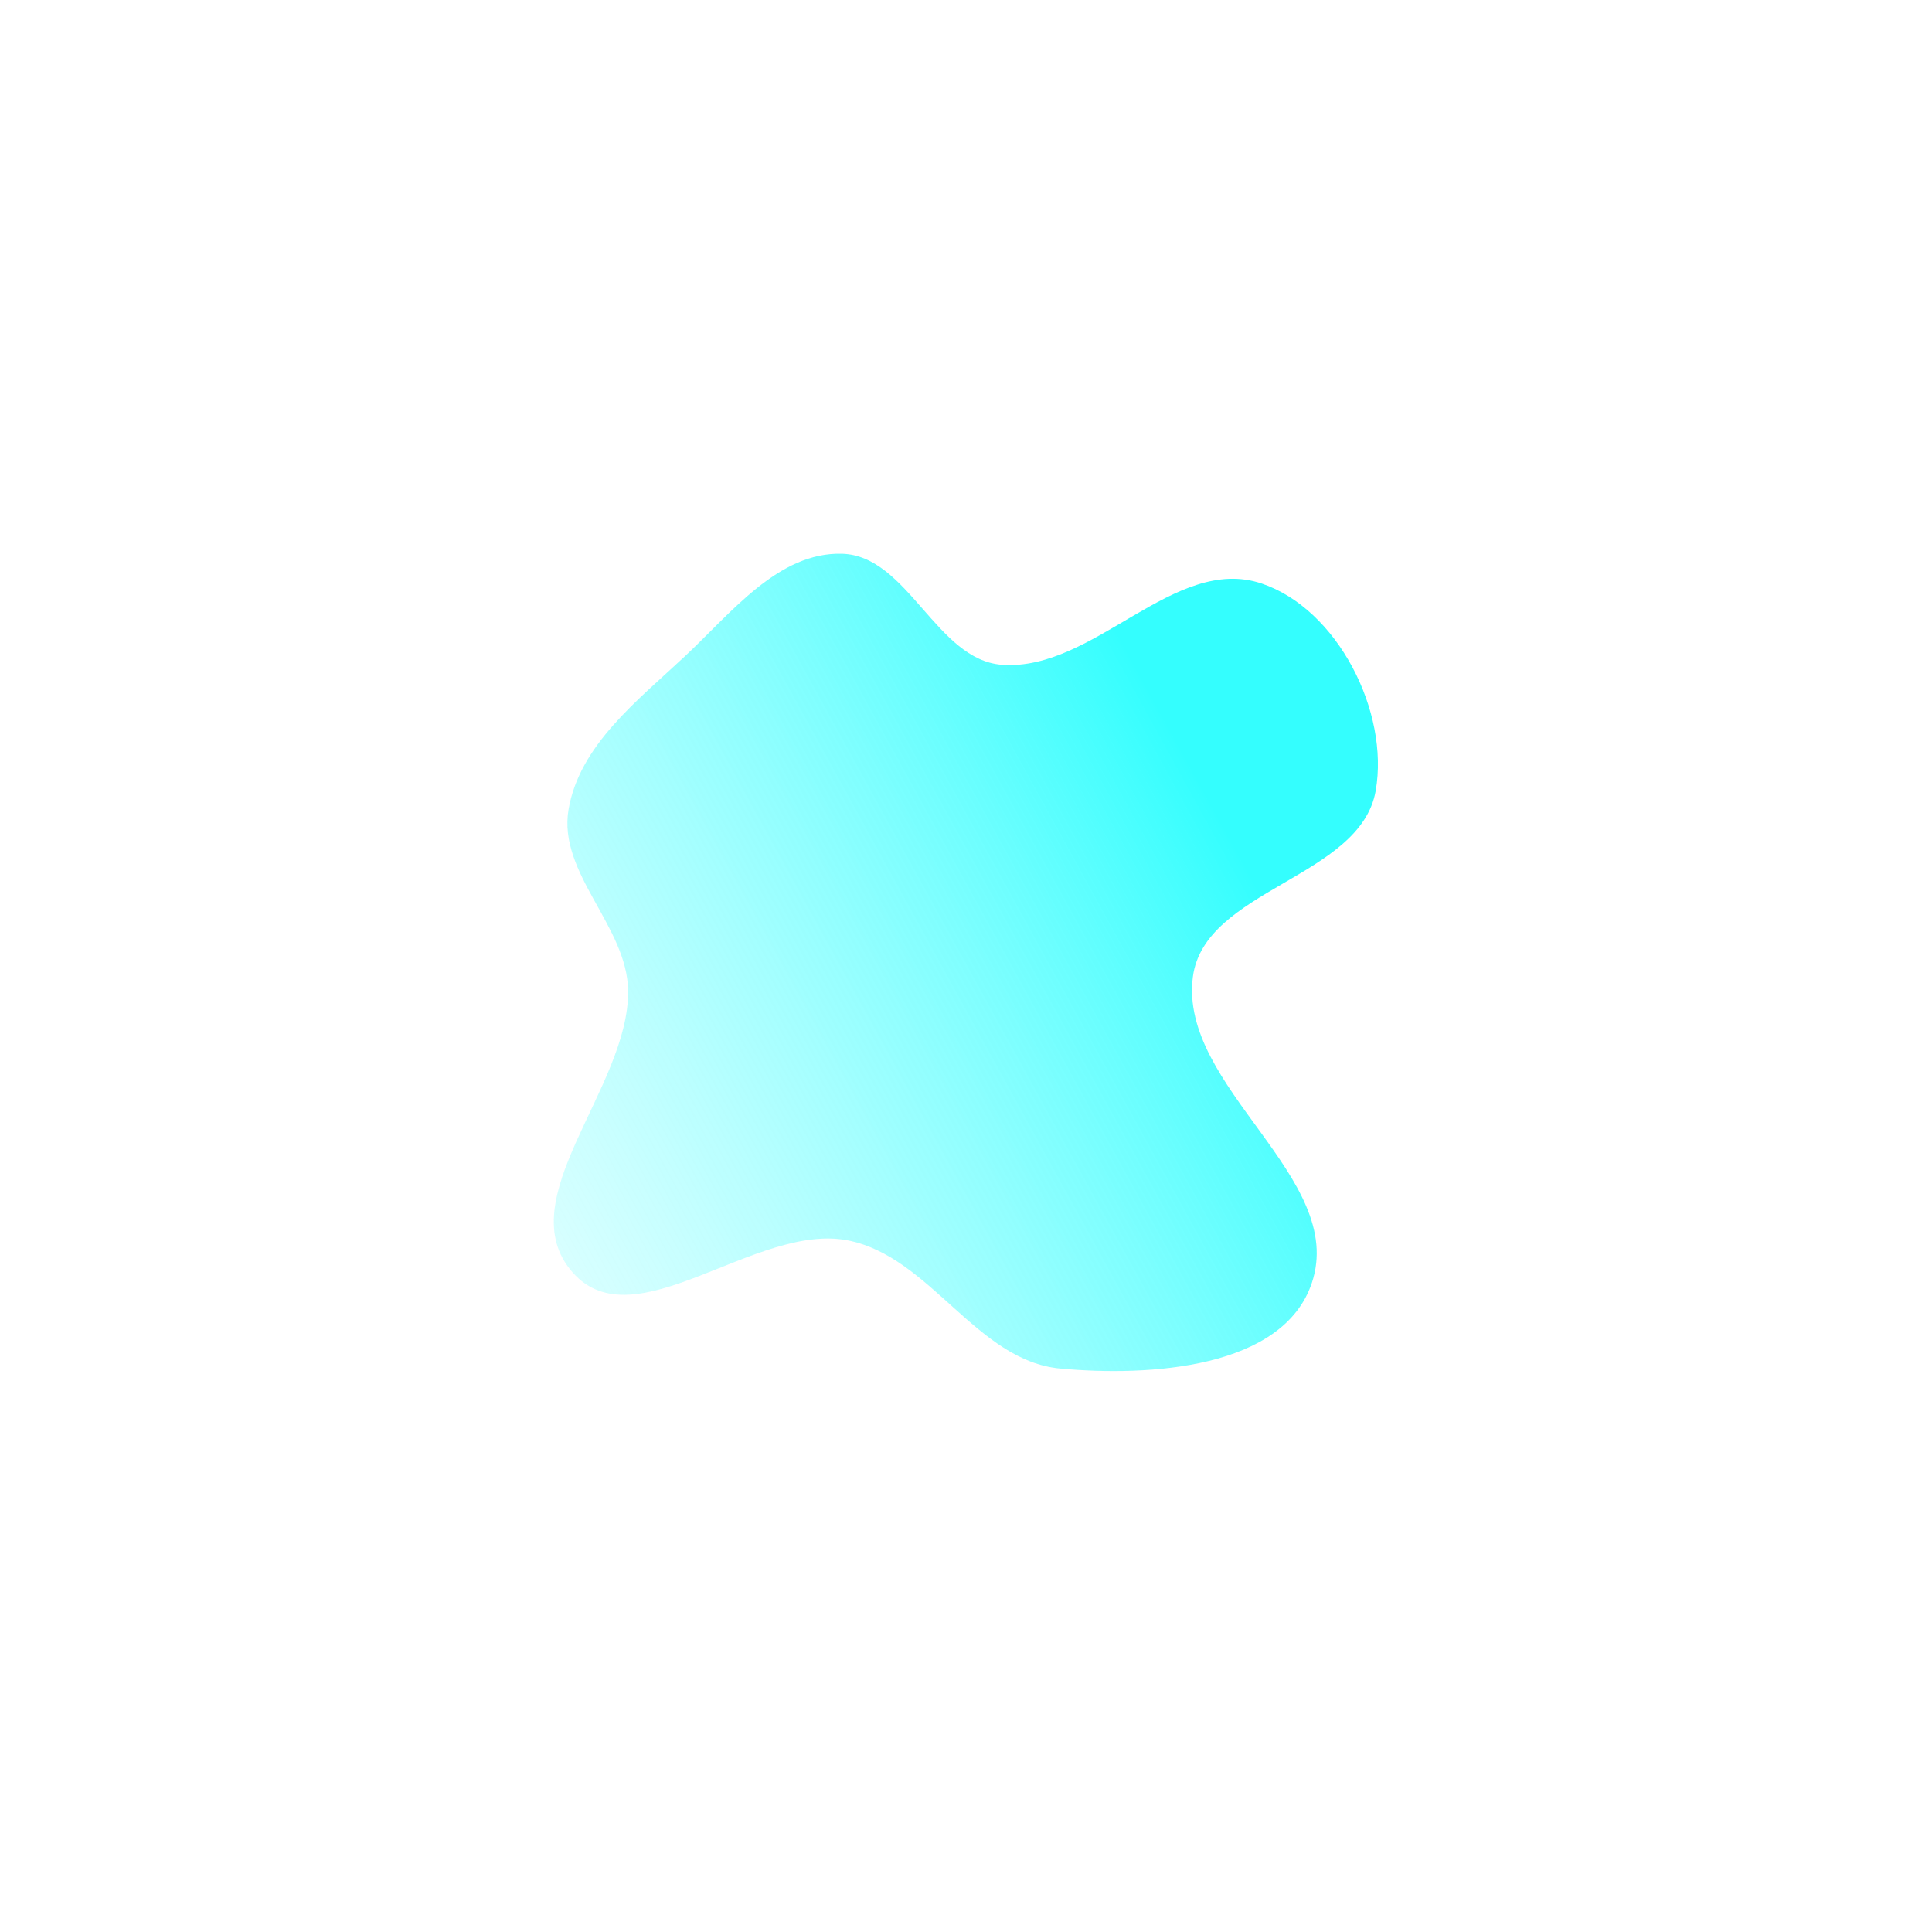 <svg width="1849" height="1842" viewBox="0 0 1849 1842" fill="none" xmlns="http://www.w3.org/2000/svg">
<g style="mix-blend-mode:overlay" filter="url(#filter0_f_1_37)">
<path fill-rule="evenodd" clip-rule="evenodd" d="M1207.48 558.485C1280.21 583.006 1329.82 681.175 1316.6 756.781C1302.01 840.193 1152.54 850.975 1141.64 934.947C1127.92 1040.68 1289.62 1127.07 1255.41 1228.06C1227.75 1309.71 1100.52 1317.68 1014.68 1309.77C934.54 1302.38 890.455 1202.69 811.493 1187.14C723.258 1169.76 607.555 1285.34 548.087 1217.87C486.52 1148.03 601.956 1041.59 601.12 948.493C600.563 886.515 533.743 835.946 544.107 774.838C554.552 713.253 609.852 670.788 655.459 628.105C699.896 586.517 744.896 528.348 805.736 529.98C868.988 531.678 895.987 631.776 959.103 636.254C1047.14 642.5 1123.84 530.289 1207.48 558.485Z" fill="url(#paint0_linear_1_37)"/>
</g>
<defs>
<filter id="filter0_f_1_37" x="0.388" y="0.334" width="1847.96" height="1841.44" filterUnits="userSpaceOnUse" color-interpolation-filters="sRGB">
<feFlood flood-opacity="0" result="BackgroundImageFix"/>
<feBlend mode="normal" in="SourceGraphic" in2="BackgroundImageFix" result="shape"/>
<feGaussianBlur stdDeviation="264.806" result="effect1_foregroundBlur_1_37"/>
</filter>
<linearGradient id="paint0_linear_1_37" x1="1102.75" y1="664.062" x2="-90.596" y2="1320.61" gradientUnits="userSpaceOnUse">
<stop stop-color="#34FEFE"/>
<stop offset="1" stop-color="white" stop-opacity="0"/>
</linearGradient>
</defs>
</svg>
